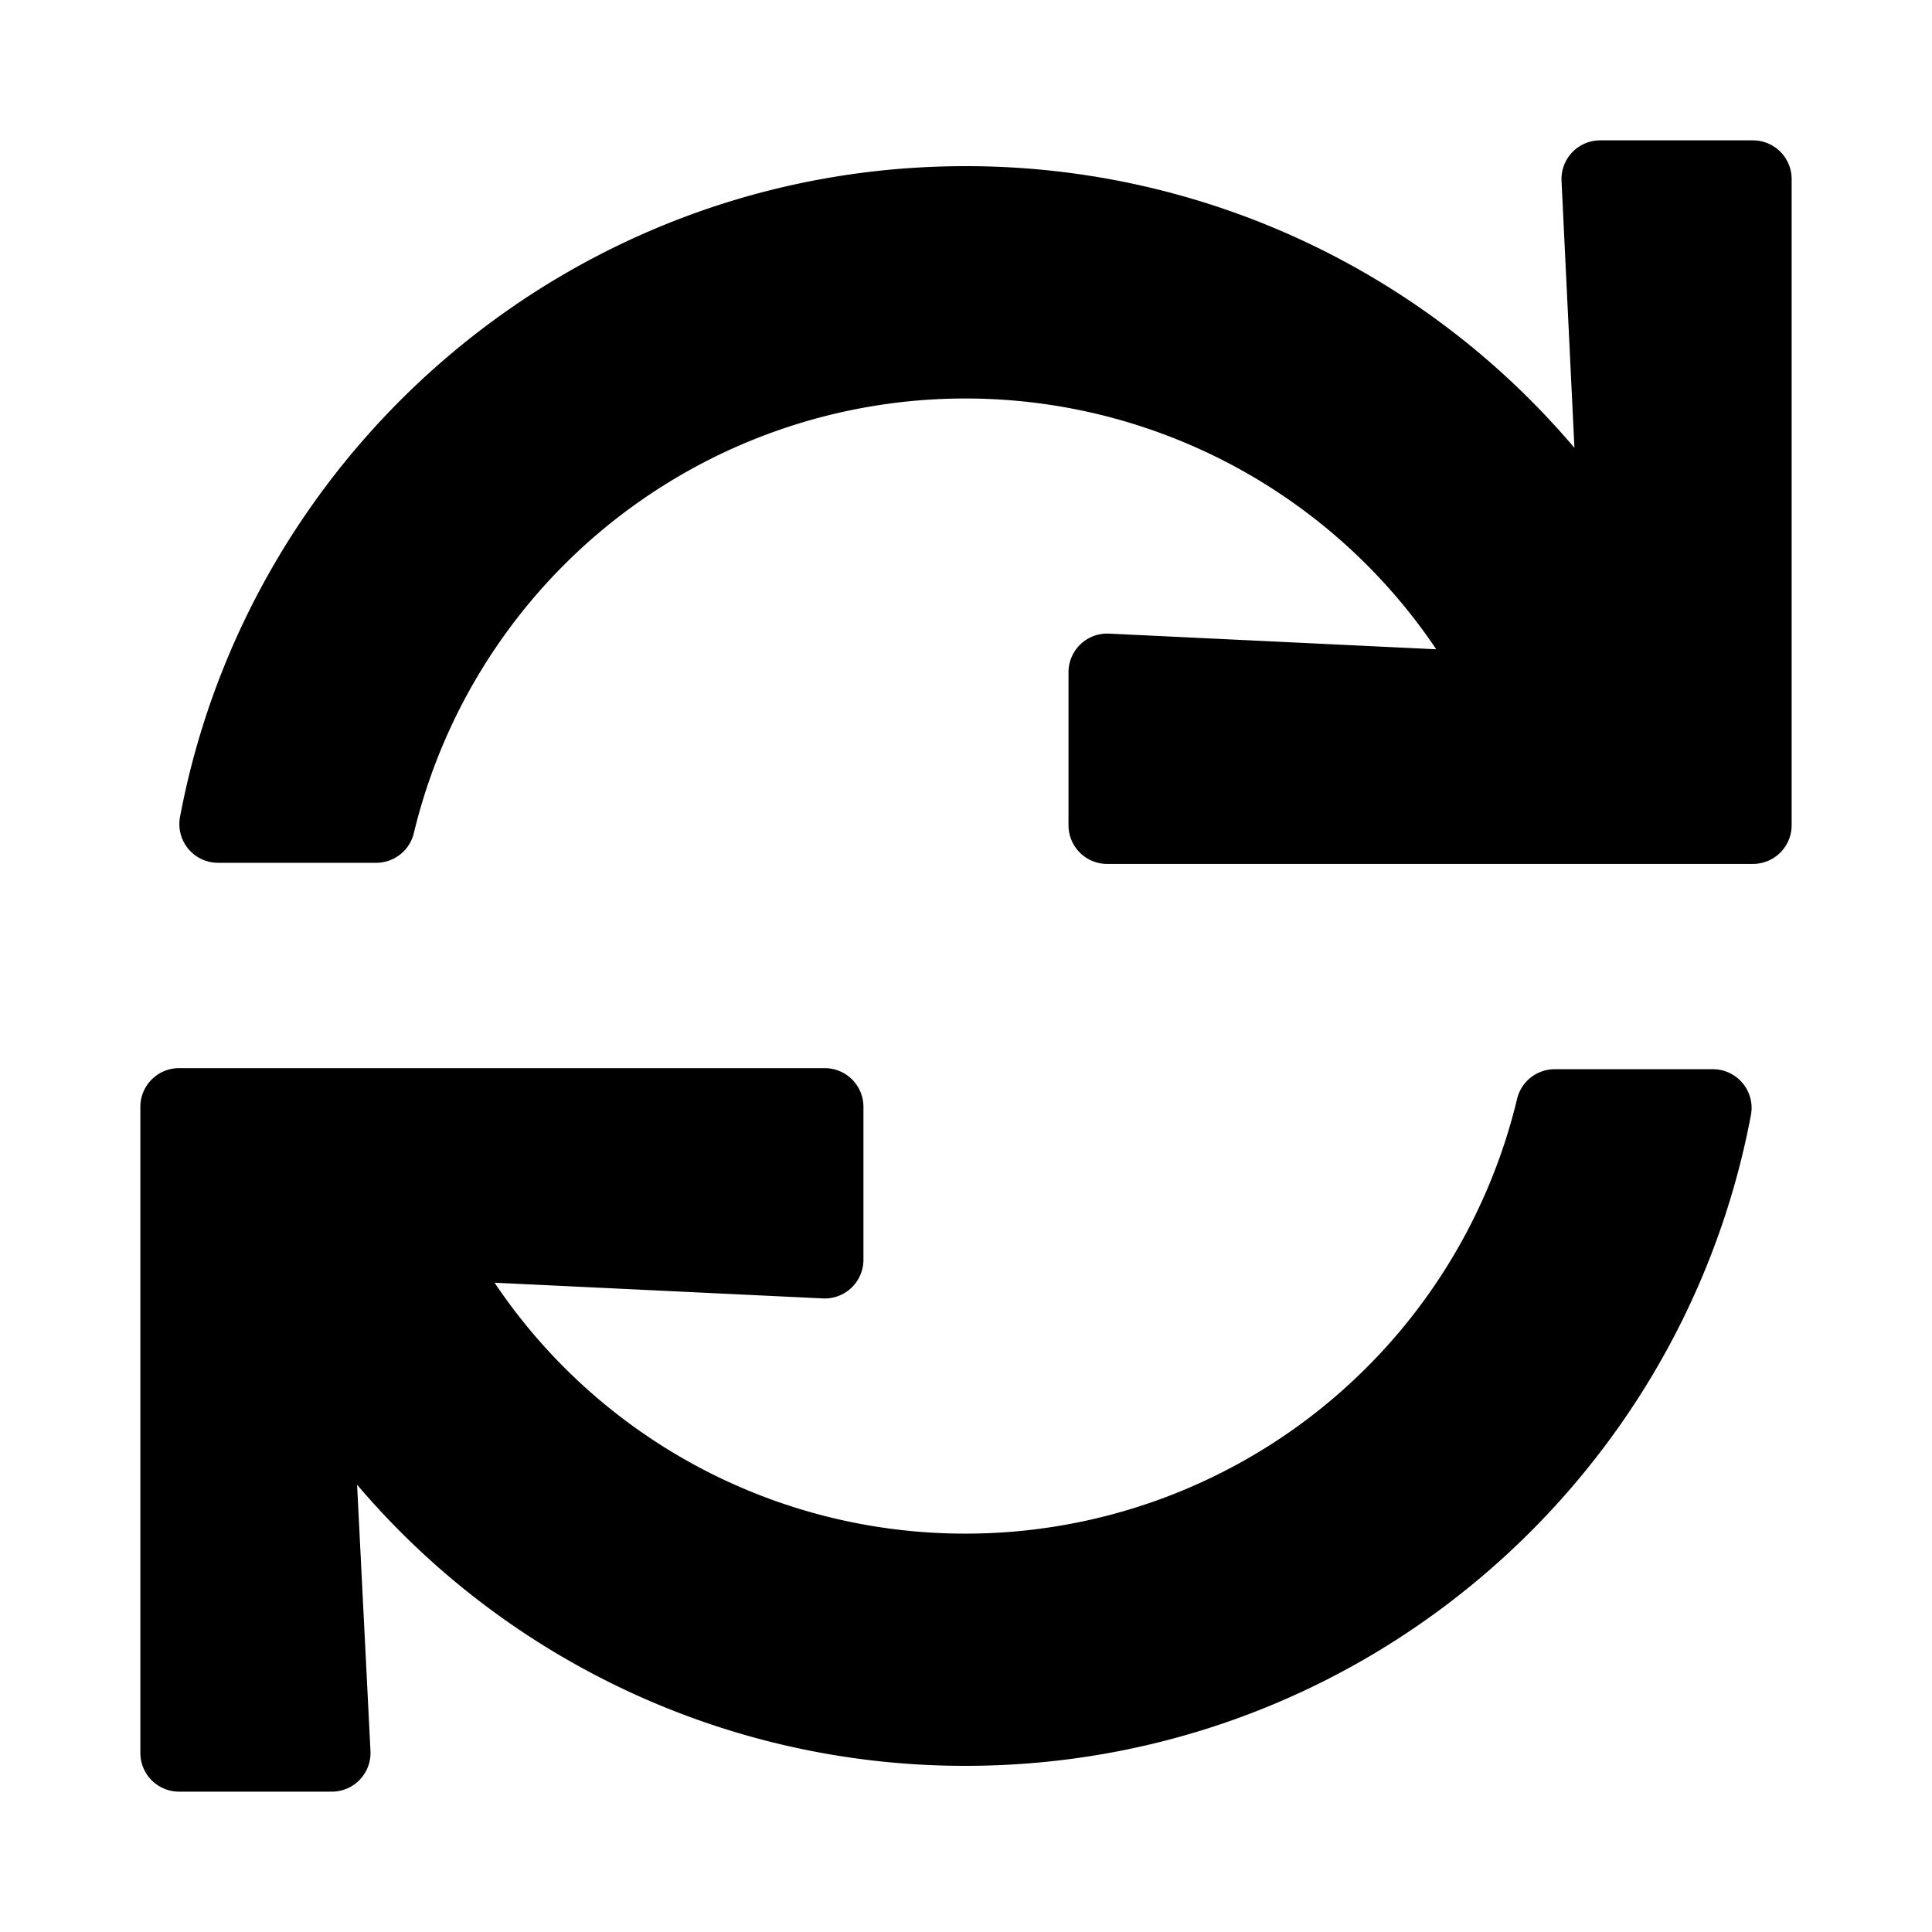 <svg xmlns="http://www.w3.org/2000/svg" width="100%" height="100%" viewBox="0 0 599.04 599.04"><path d="M484.17 56.09l4 82.77A247.16 247.16 0 0 0 299.35 51.52C178.25 51.52 77.43 138.44 55.81 253.34A12 12 0 0 0 67.61 267.52h49.05a12 12 0 0 0 11.67-9.26 175.91 175.91 0 0 1 317-56.94l-101.46-4.86a12 12 0 0 0-12.57 12v47.41a12 12 0 0 0 12 12H543.52a12 12 0 0 0 12-12V55.52a12 12 0 0 0-12-12h-47.37a12 12 0 0 0-11.98 12.57zM299.35 475.52a175.61 175.61 0 0 1-146-77.8l101.8 4.87a12 12 0 0 0 12.57-12v-47.4a12 12 0 0 0-12-12H55.52a12 12 0 0 0-12 12V543.52a12 12 0 0 0 12 12h47.35a12 12 0 0 0 12-12.6l-4.15-82.57A247.17 247.17 0 0 0 299.35 547.52c121.11 0 221.93-86.92 243.55-201.82a12 12 0 0 0-11.8-14.18h-49.05a12 12 0 0 0-11.67 9.26A175.86 175.86 0 0 1 299.35 475.52z" /></svg>